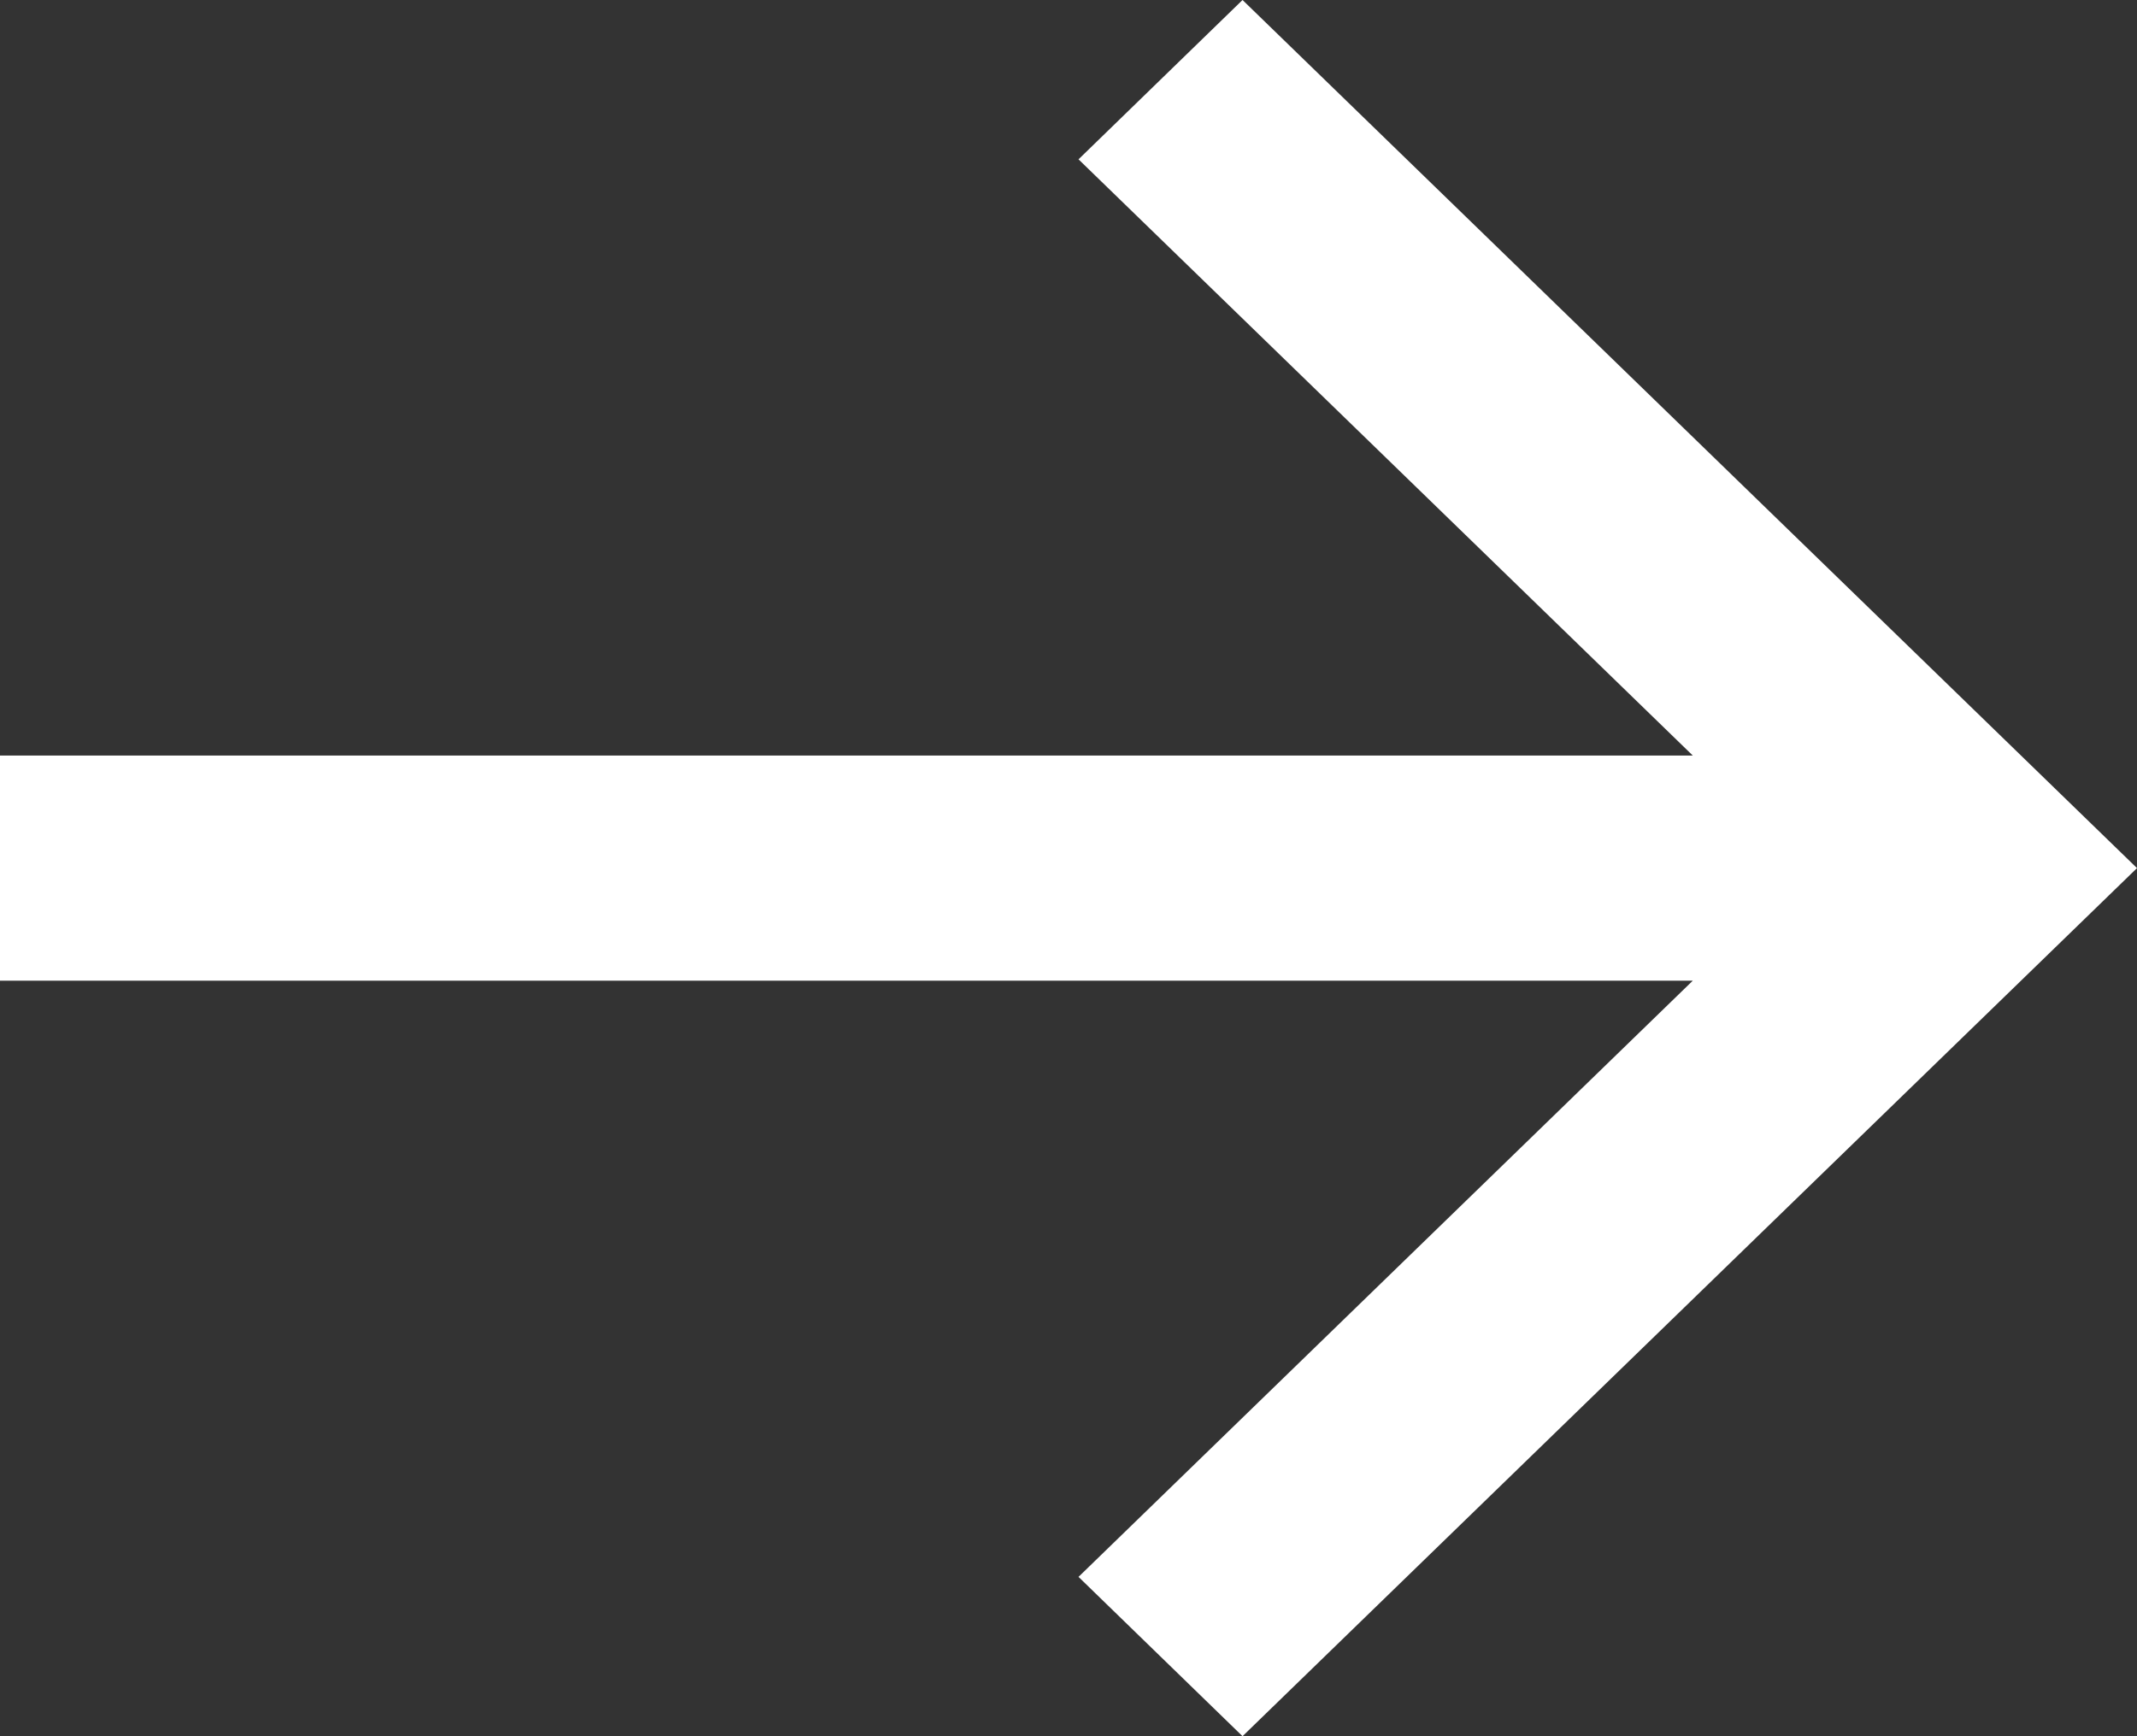 <svg width="16" height="13" viewBox="0 0 16 13" fill="none" xmlns="http://www.w3.org/2000/svg">
<rect x="0" y="0" width="16" height="13" fill="#333333" stroke="none"/>
<path d="M0 5.657L12.674 5.657L8.075 1.193L9.303 0L16 6.5L9.303 13L8.075 11.807L12.674 7.343L0 7.343V5.657Z" fill="white"/>
</svg>
